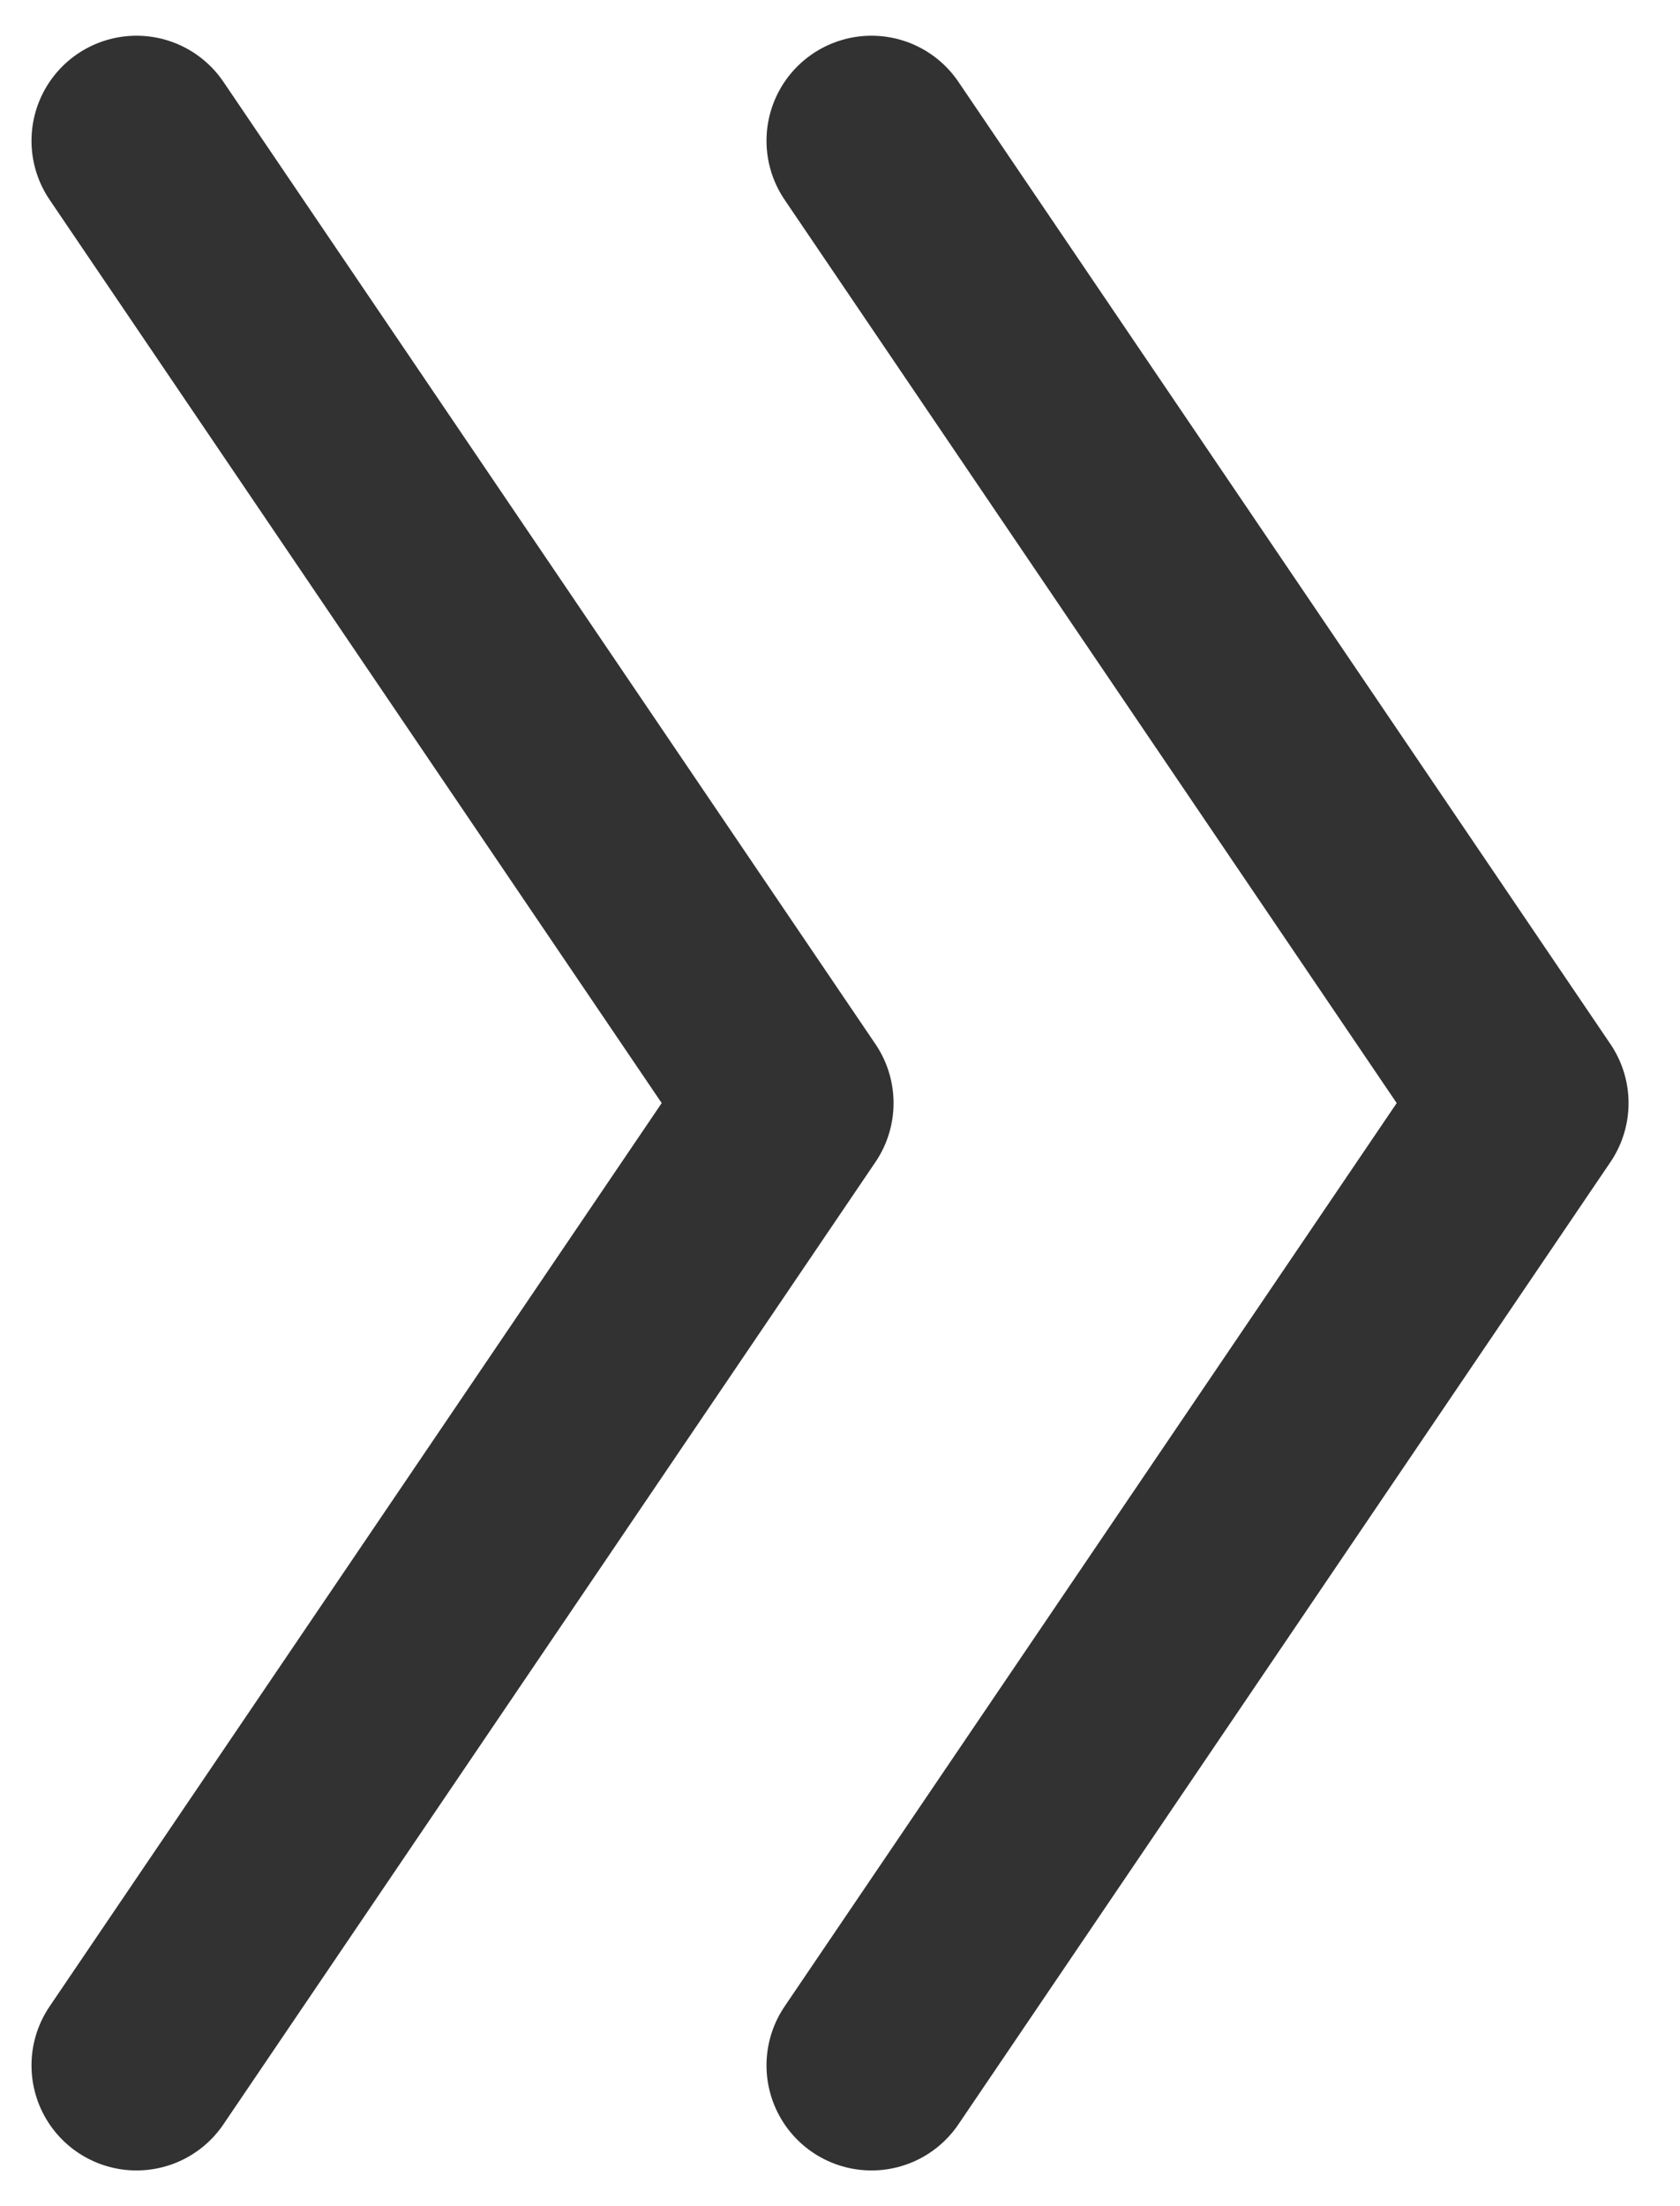 <svg id="レイヤー_1" data-name="レイヤー 1" xmlns="http://www.w3.org/2000/svg" viewBox="0 0 16 21"><defs><style>.cls-1,.cls-2{fill:none;}.cls-1{stroke:#323232;stroke-linecap:round;stroke-linejoin:round;stroke-width:2px;}.cls-2{opacity:0.46;}</style></defs><title>アートボード 2</title><g id="main_SHOP2" data-name="main SHOP2"><path class="cls-1" d="M8.3,19.66l6.21-9.16L8.3,1.34m-7,18.32L7.51,10.5,1.3,1.34"/></g><rect class="cls-2" width="16" height="21"/></svg>
